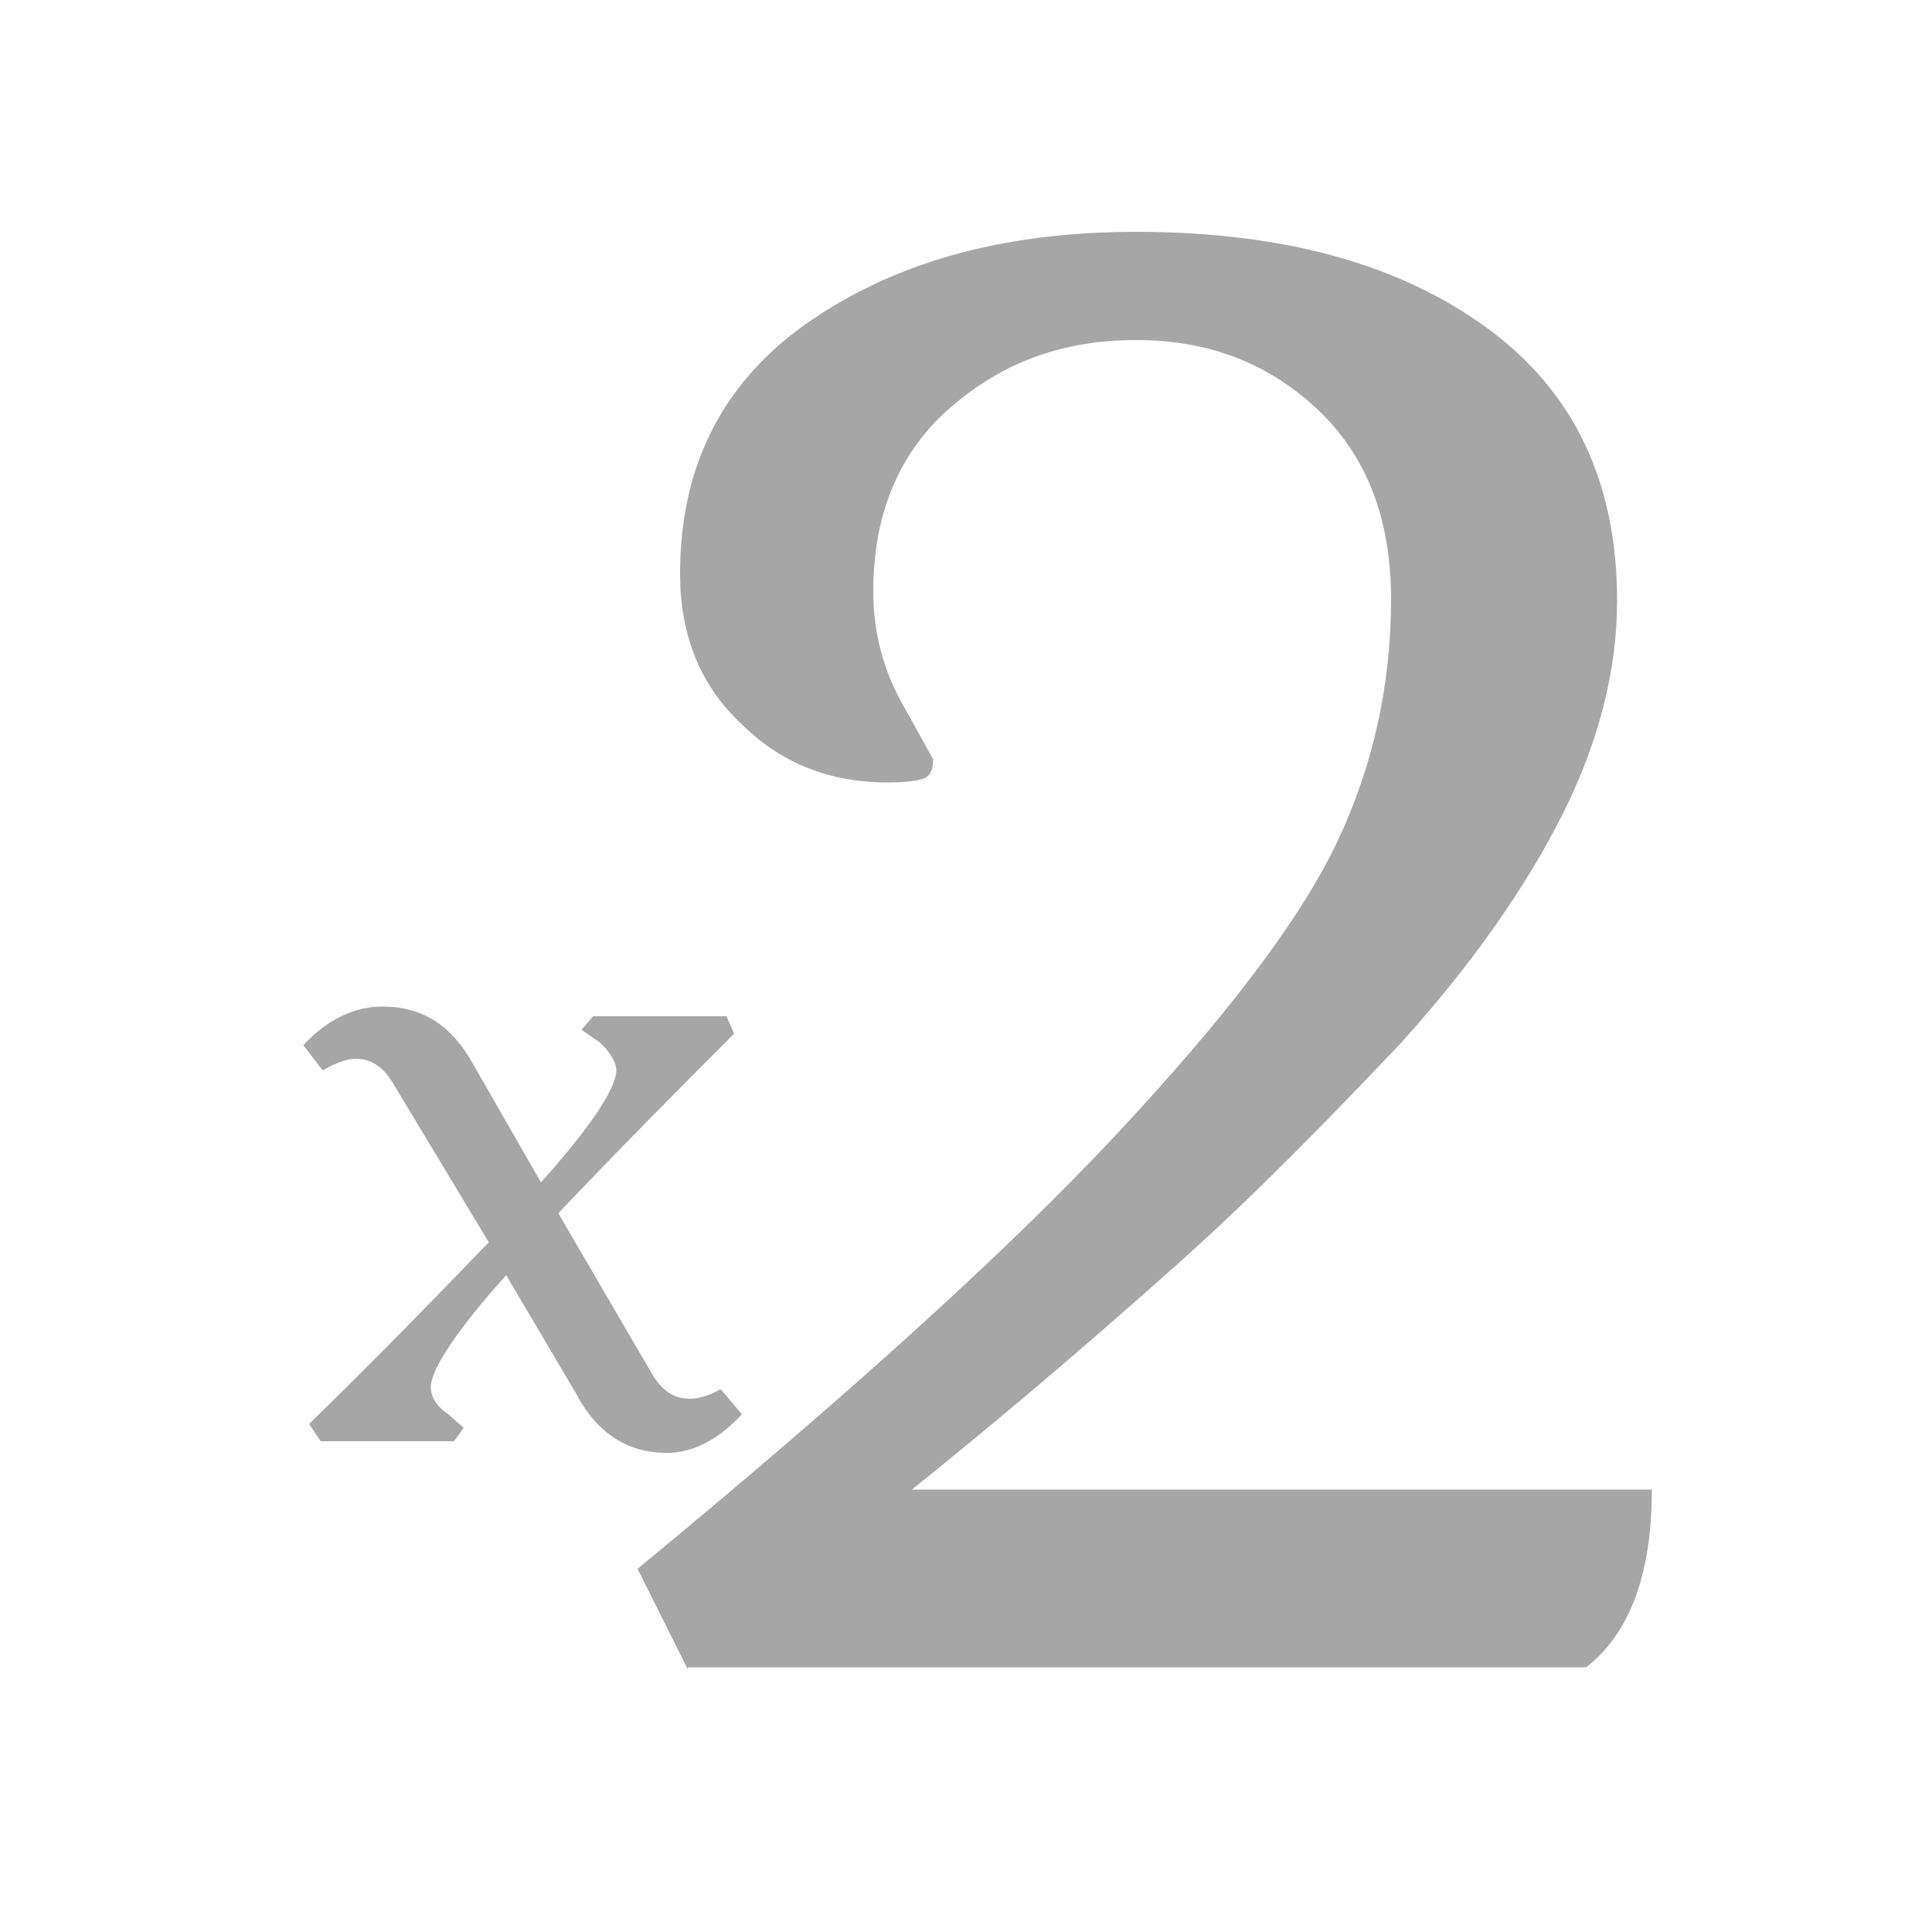 <?xml version="1.0" encoding="utf-8"?>
<!-- Generator: Adobe Illustrator 23.1.0, SVG Export Plug-In . SVG Version: 6.00 Build 0)  -->
<svg version="1.1" id="Слой_1" xmlns="http://www.w3.org/2000/svg" xmlns:xlink="http://www.w3.org/1999/xlink" x="0px" y="0px"
	 viewBox="0 0 100 100" style="enable-background:new 0 0 100 100;" xml:space="preserve">
<style type="text/css">
	.st0{opacity:0.35;}
</style>
<g class="st0">
	<path d="M35.6,86.4L33,81.2c10.8-8.9,19.1-16.4,24.8-22.5s9.5-11.1,11.4-15.1c1.9-4,2.8-8.2,2.8-12.6c0-4.2-1.3-7.5-3.9-9.9
		s-5.7-3.5-9.3-3.5c-3.7,0-6.8,1.1-9.5,3.4c-2.7,2.3-4.1,5.5-4.1,9.6c0,2.1,0.5,4.1,1.6,6l1.5,2.7c0,0.6-0.2,0.9-0.5,1
		c-0.3,0.1-0.9,0.2-1.8,0.2c-3.1,0-5.6-1-7.7-3.1c-2.1-2-3.1-4.6-3.1-7.7c0-5.7,2.3-10.1,6.9-13.2S52.3,12,58.8,12
		c7.7,0,13.7,1.7,18.2,5s6.7,8,6.7,14.1c0,3.5-0.9,7.2-2.8,11c-1.9,3.8-4.7,7.8-8.4,11.9C68.7,58,65,61.8,61.2,65.2
		c-3.8,3.4-8.4,7.4-14,11.9h38.3c0,4.3-1.1,7.4-3.4,9.2H35.6z"/>
</g>
<g class="st0">
	<path d="M34.5,75.2c-2,0-3.6-1-4.7-3.1l-3.6-6.1c-2.6,2.9-3.9,4.9-3.9,5.8c0,0.5,0.3,1,0.9,1.4l0.8,0.7l-0.5,0.7h-6.9l-0.6-0.9
		c3.4-3.3,6.5-6.5,9.3-9.4L20.3,56c-0.5-0.8-1.1-1.2-1.9-1.2c-0.4,0-1,0.2-1.7,0.6l-1-1.3c1.2-1.3,2.6-2,4.1-2c2.1,0,3.6,1,4.7,3
		l3.5,6.1c2.6-2.9,3.9-4.9,3.9-5.8c0-0.4-0.3-0.9-0.8-1.4l-1-0.7l0.6-0.7h6.9l0.4,0.9c-4.6,4.6-7.6,7.7-9.1,9.3l4.9,8.4
		c0.5,0.8,1.1,1.2,1.9,1.2c0.5,0,1.1-0.2,1.6-0.5l1.1,1.3C37.2,74.5,35.9,75.2,34.5,75.2z"/>
</g>
</svg>
